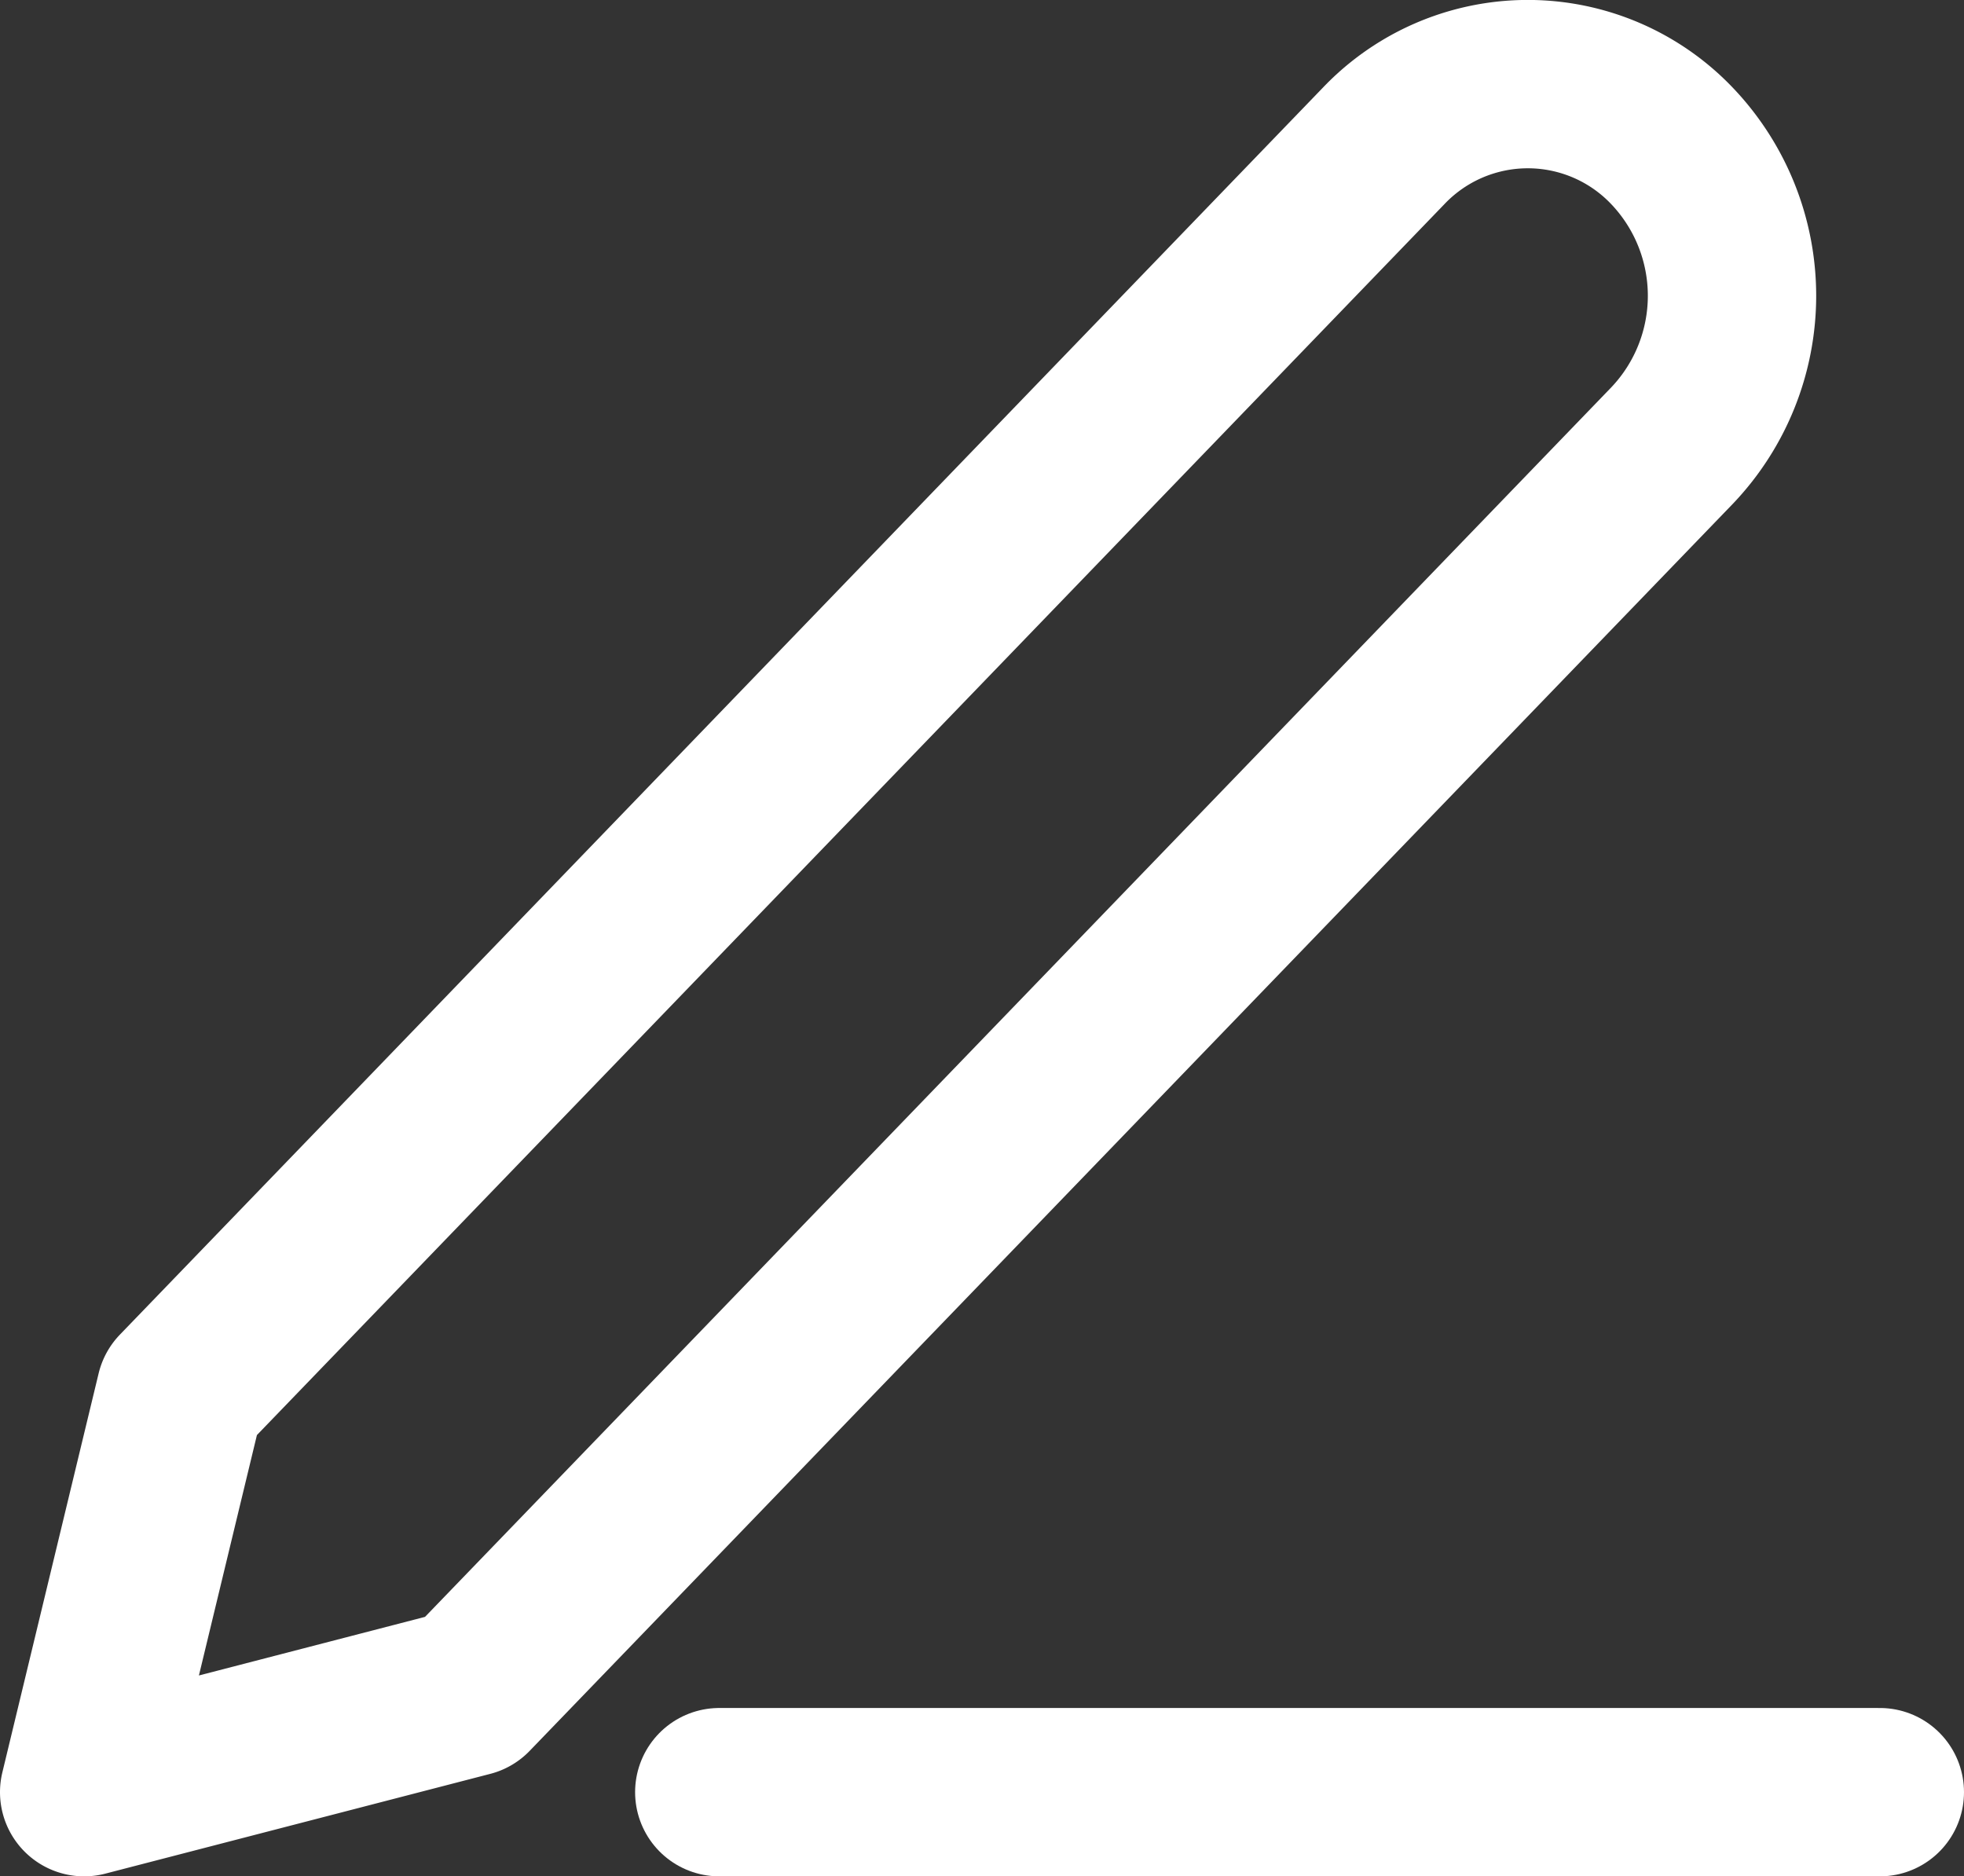 <svg xmlns="http://www.w3.org/2000/svg" width="17.5" height="16.719" viewBox="0 0 17.5 16.719">
  <rect x="0" y="0" width="17.5" height="16.719" fill="#333333" stroke="none"/>
  <g id="Icon_feather-edit-3" data-name="Icon feather-edit-3" transform="translate(0.75 0.75)">
    <path id="Path_202" data-name="Path 202" d="M18,30H28.341" transform="translate(-12.341 -14.781)" fill="none" stroke="#fff" stroke-linecap="round" stroke-linejoin="round" stroke-width="1.5"/>
    <path id="Path_203" data-name="Path 203" d="M16.077,4.87a1.774,1.774,0,0,1,2.573,0,1.935,1.935,0,0,1,0,2.667L7.93,18.648l-3.43.889.858-3.556Z" transform="translate(-4.5 -4.318)" fill="none" stroke="#fff" stroke-linecap="round" stroke-linejoin="round" stroke-width="1.5"/>
  </g>
</svg>
